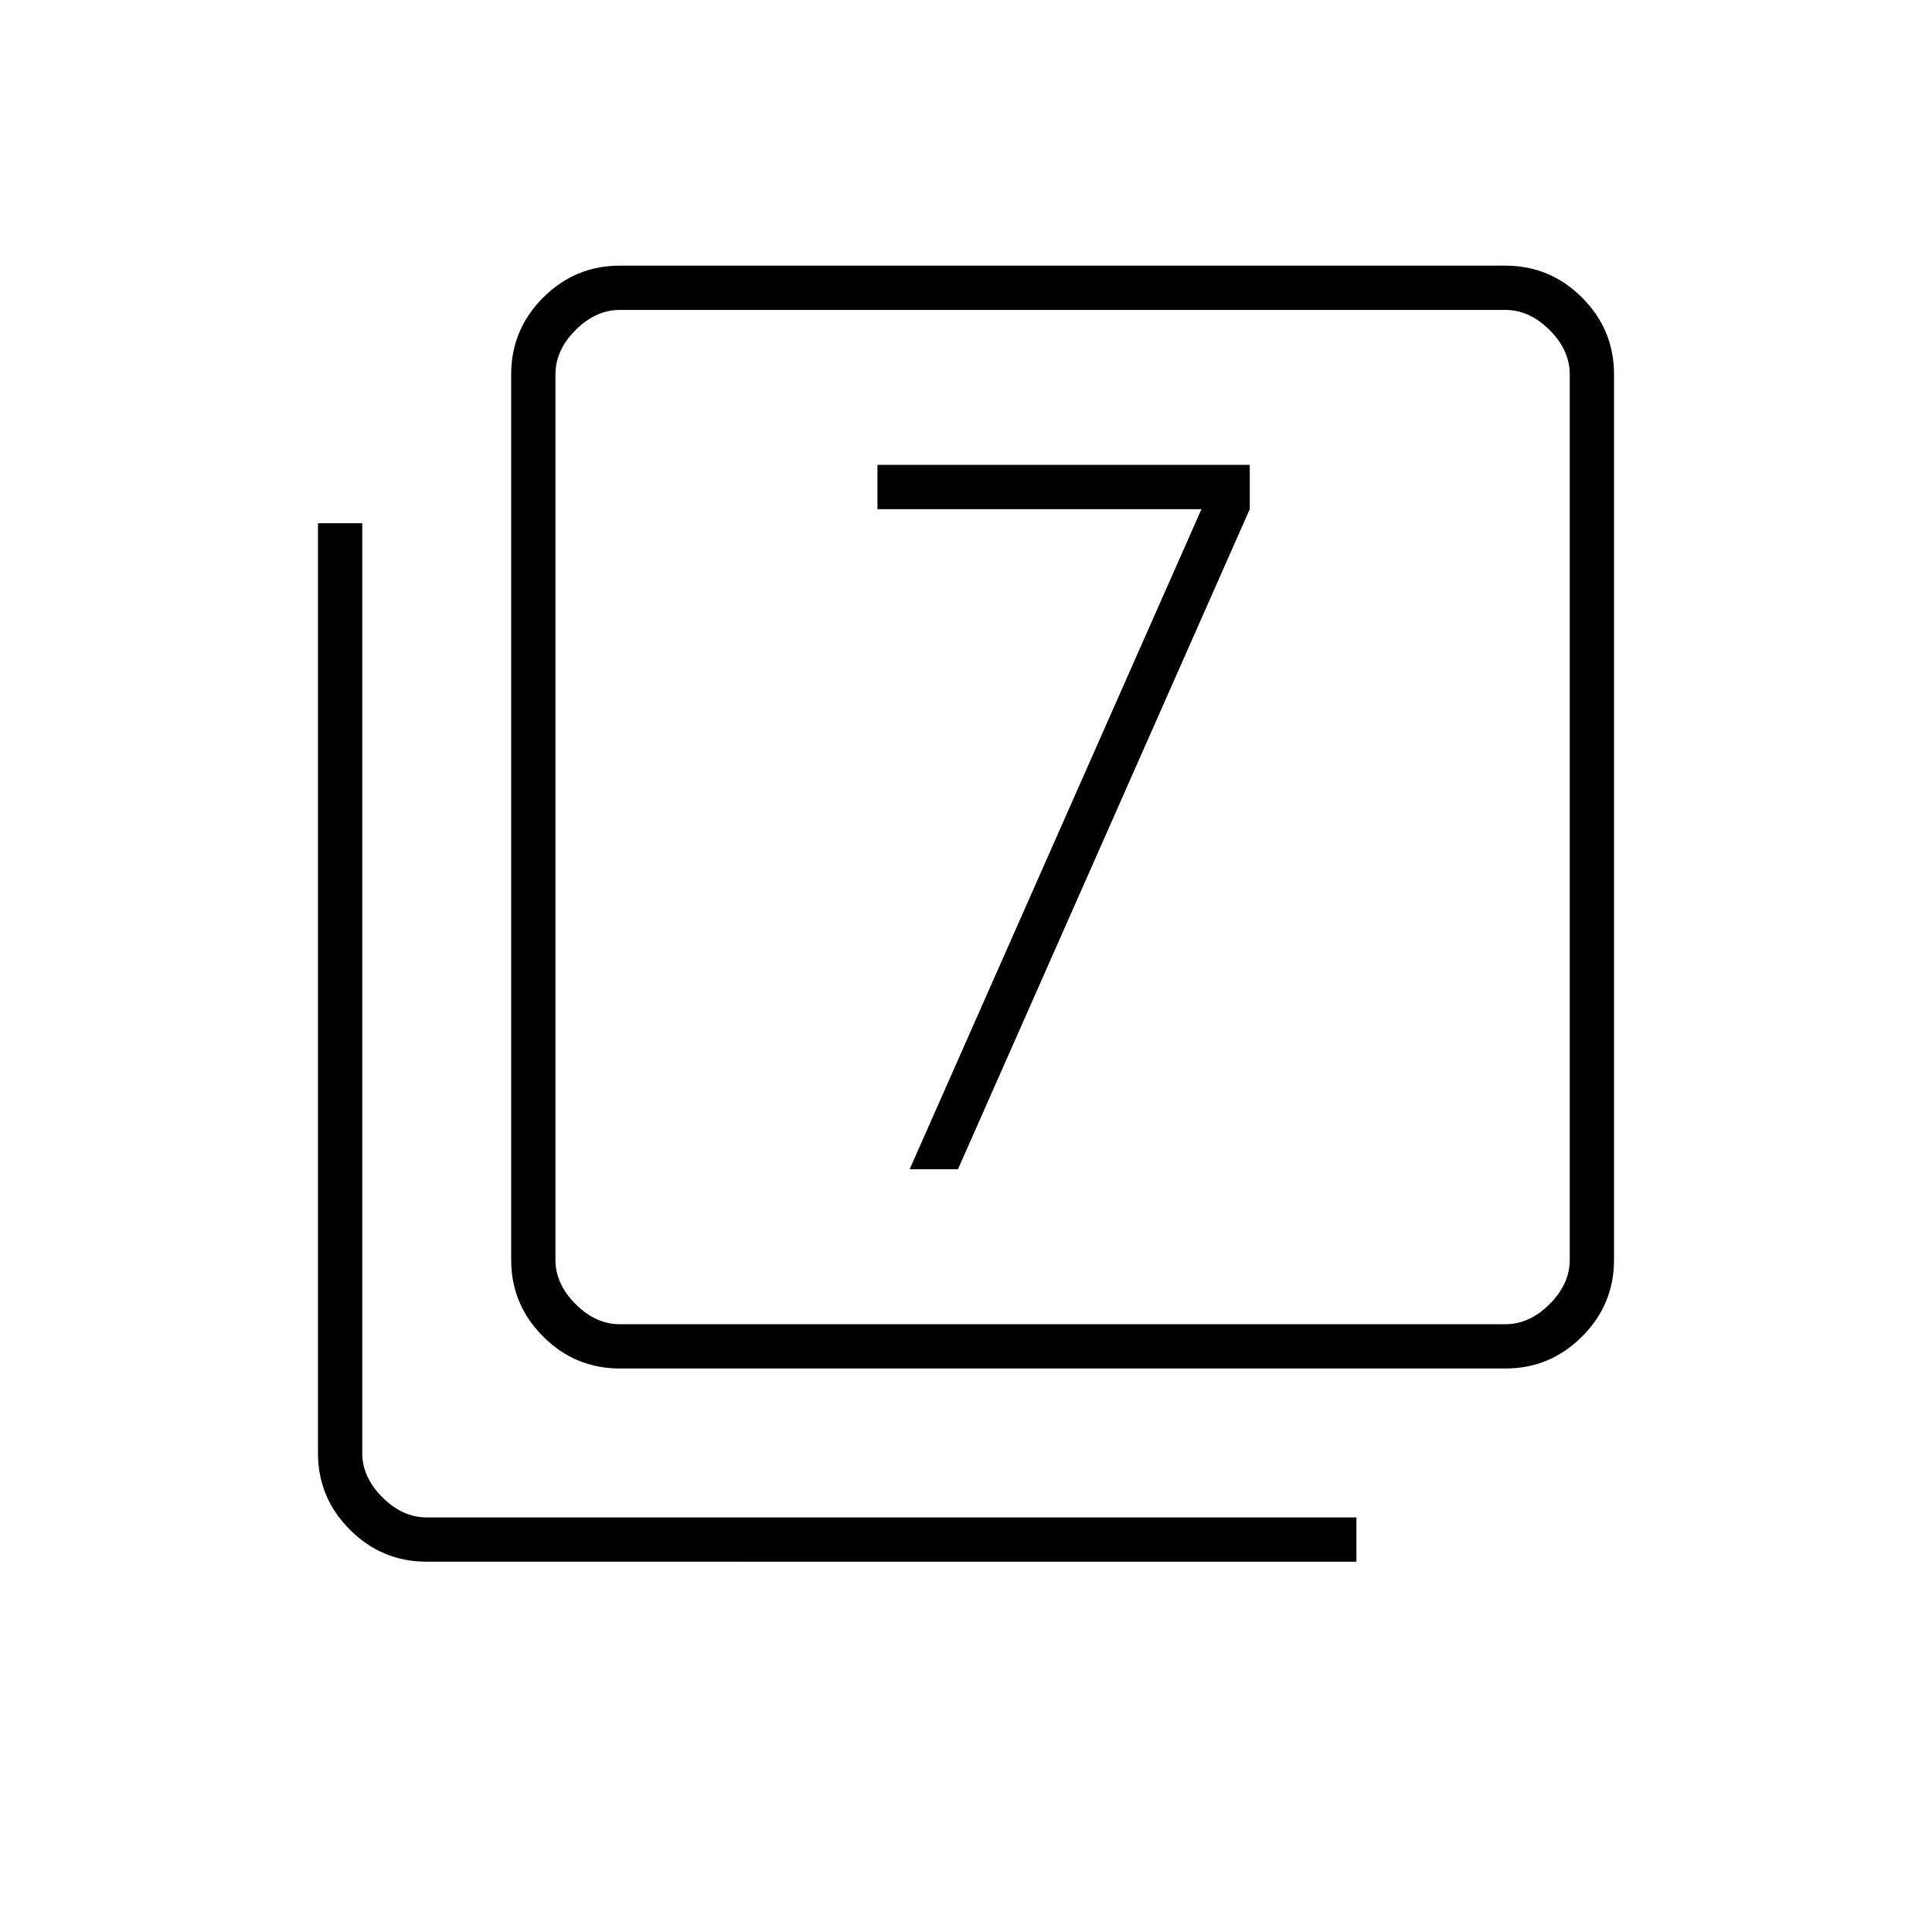 <svg xmlns="http://www.w3.org/2000/svg" height="48" viewBox="0 -960 960 960" width="48"><path d="M452-379h24l145-328v-22H436v22h161L452-379Zm-144 99q-22.24 0-38.12-15.88Q254-311.76 254-334v-440q0-22.24 15.88-38.12Q285.76-828 308-828h440q22.24 0 38.12 15.88Q802-796.24 802-774v440q0 22.24-15.88 38.12Q770.24-280 748-280H308Zm0-22h440q12 0 22-10t10-22v-440q0-12-10-22t-22-10H308q-12 0-22 10t-10 22v440q0 12 10 22t22 10Zm-96 118q-22.24 0-38.12-15.88Q158-215.76 158-238v-462h22v462q0 12 10 22t22 10h462v22H212Zm64-622v504-504Z"/></svg>